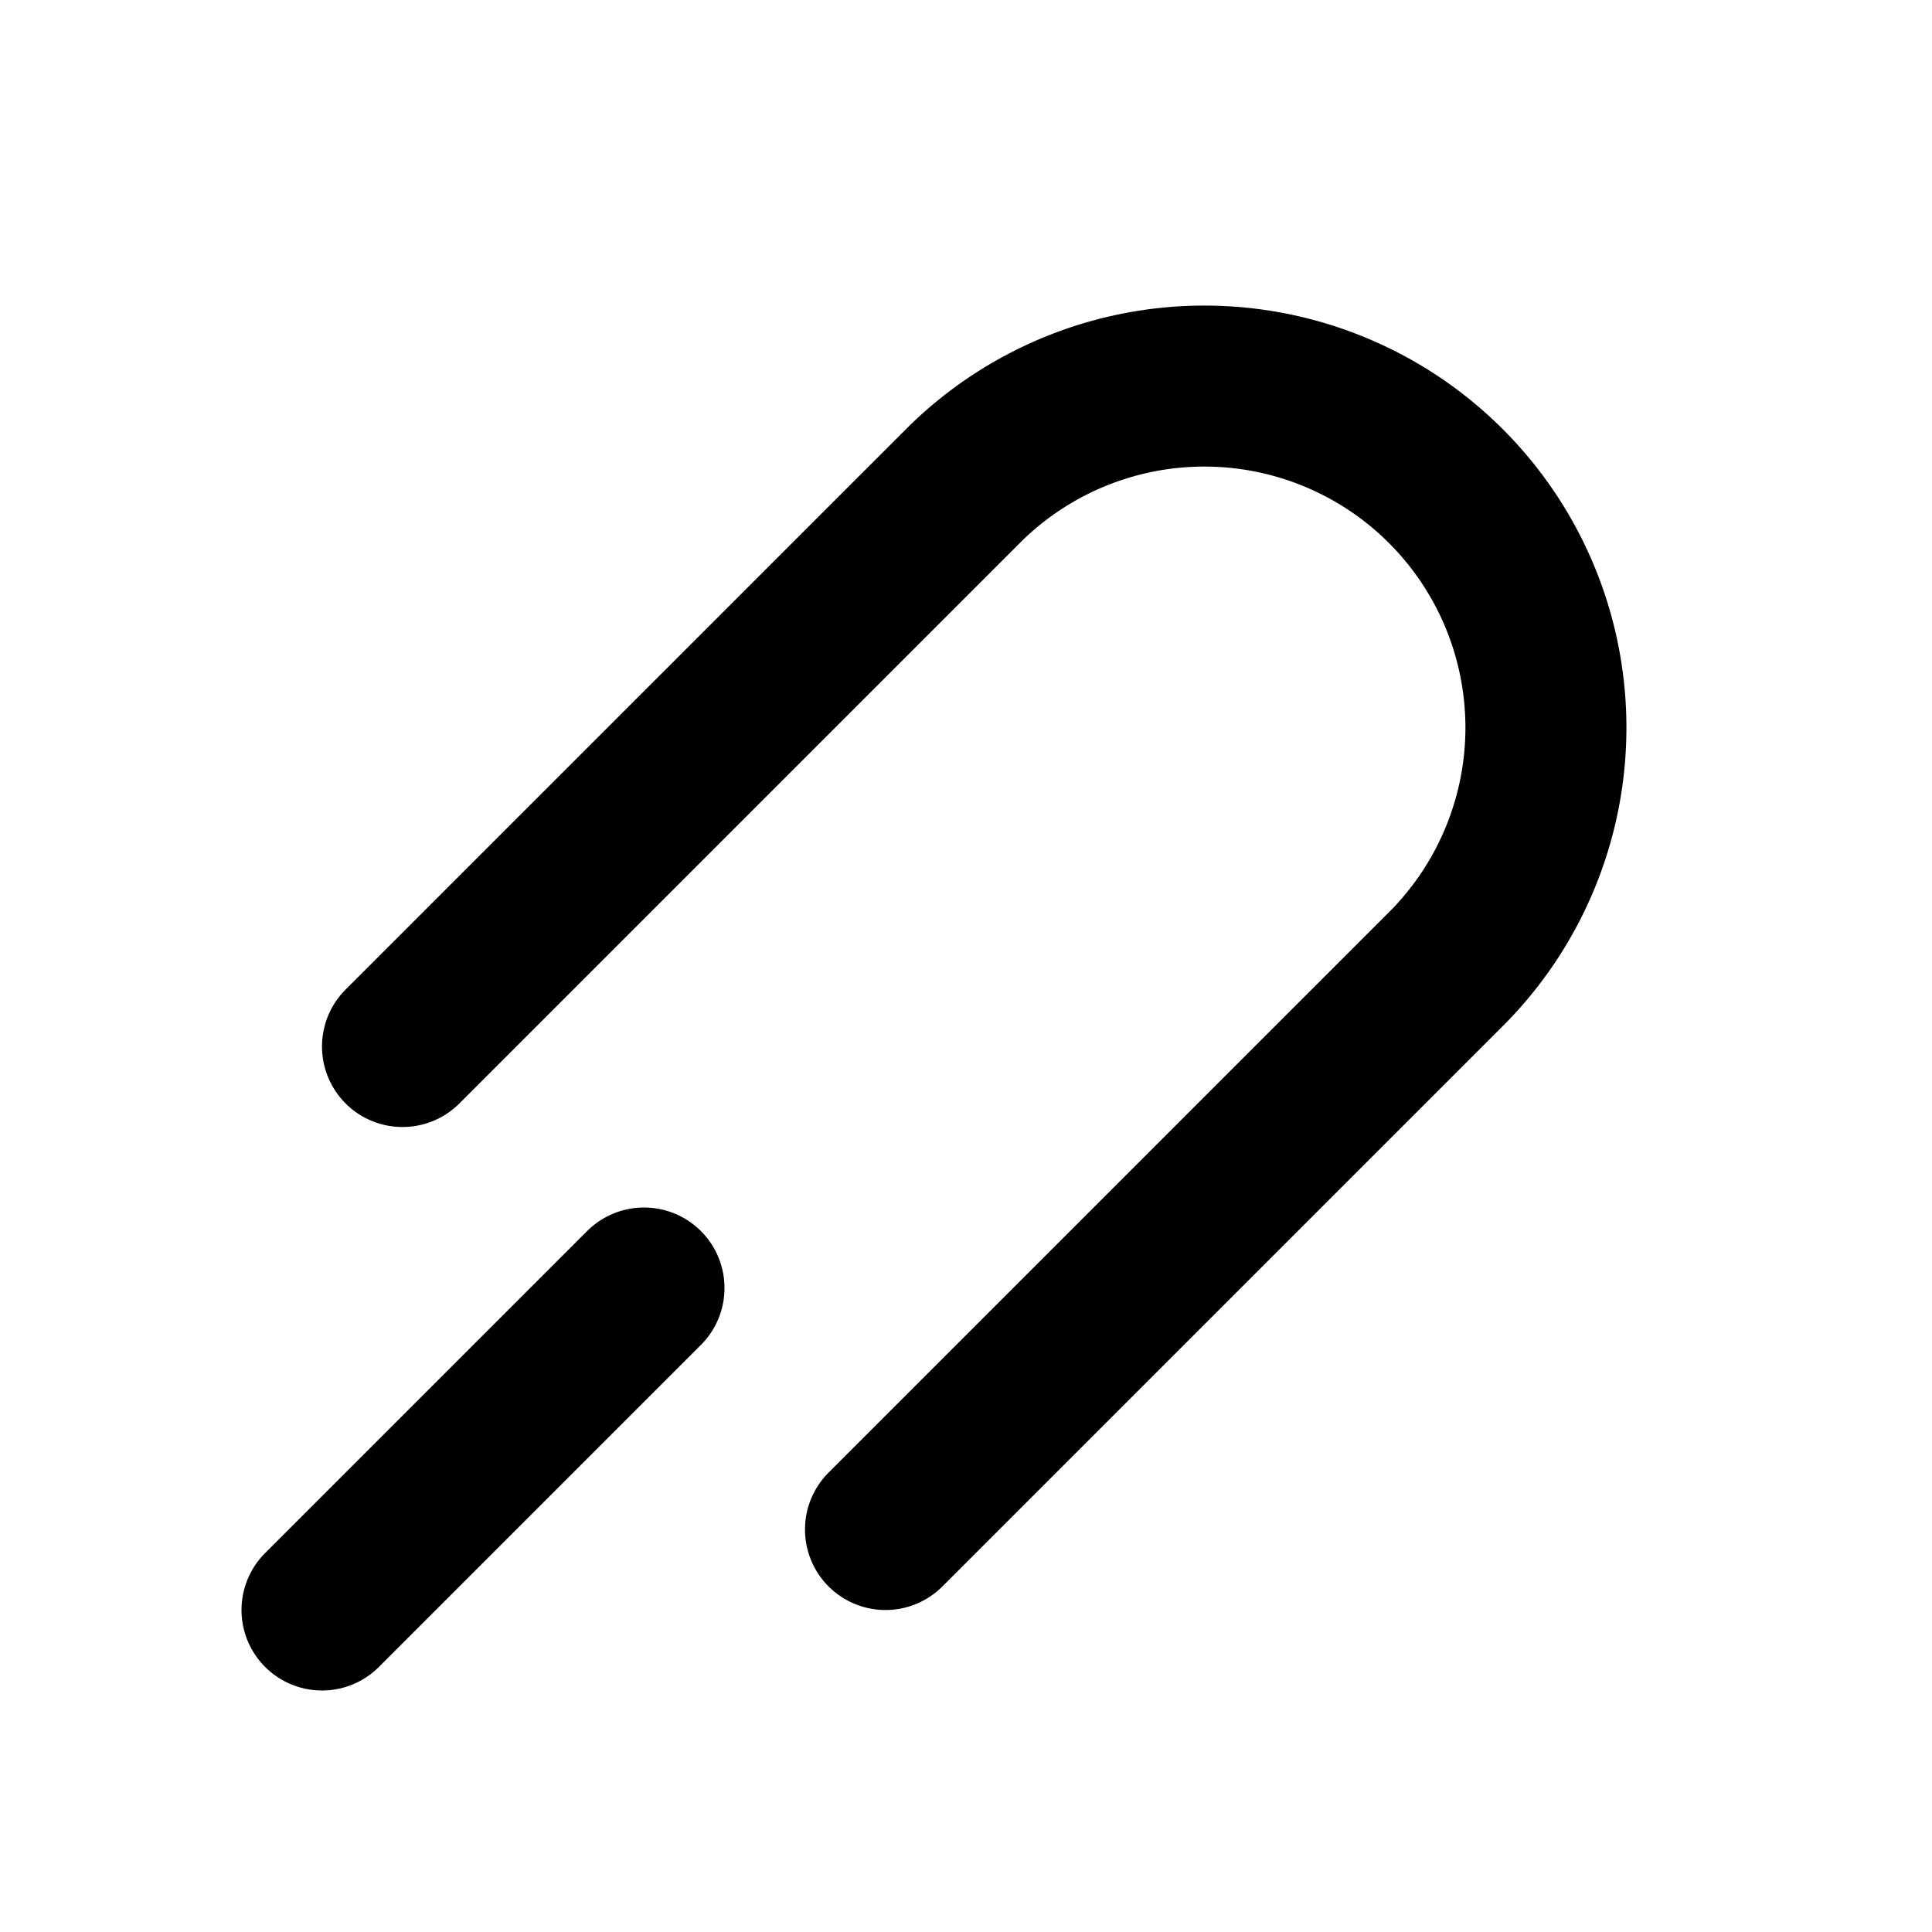 <svg
  width="24"
  height="24"
  viewBox="0 0 24 24"
  xmlns="http://www.w3.org/2000/svg"
  fill="none"
  stroke="currentColor"
  stroke-width="2"
  stroke-linecap="round"
  stroke-linejoin="round"
>
  <path d="M4 20l4-4" />
  <path d="M11 19l7-7a4.243 4.243 0 0 0-6-6l-7 7" />
</svg>
